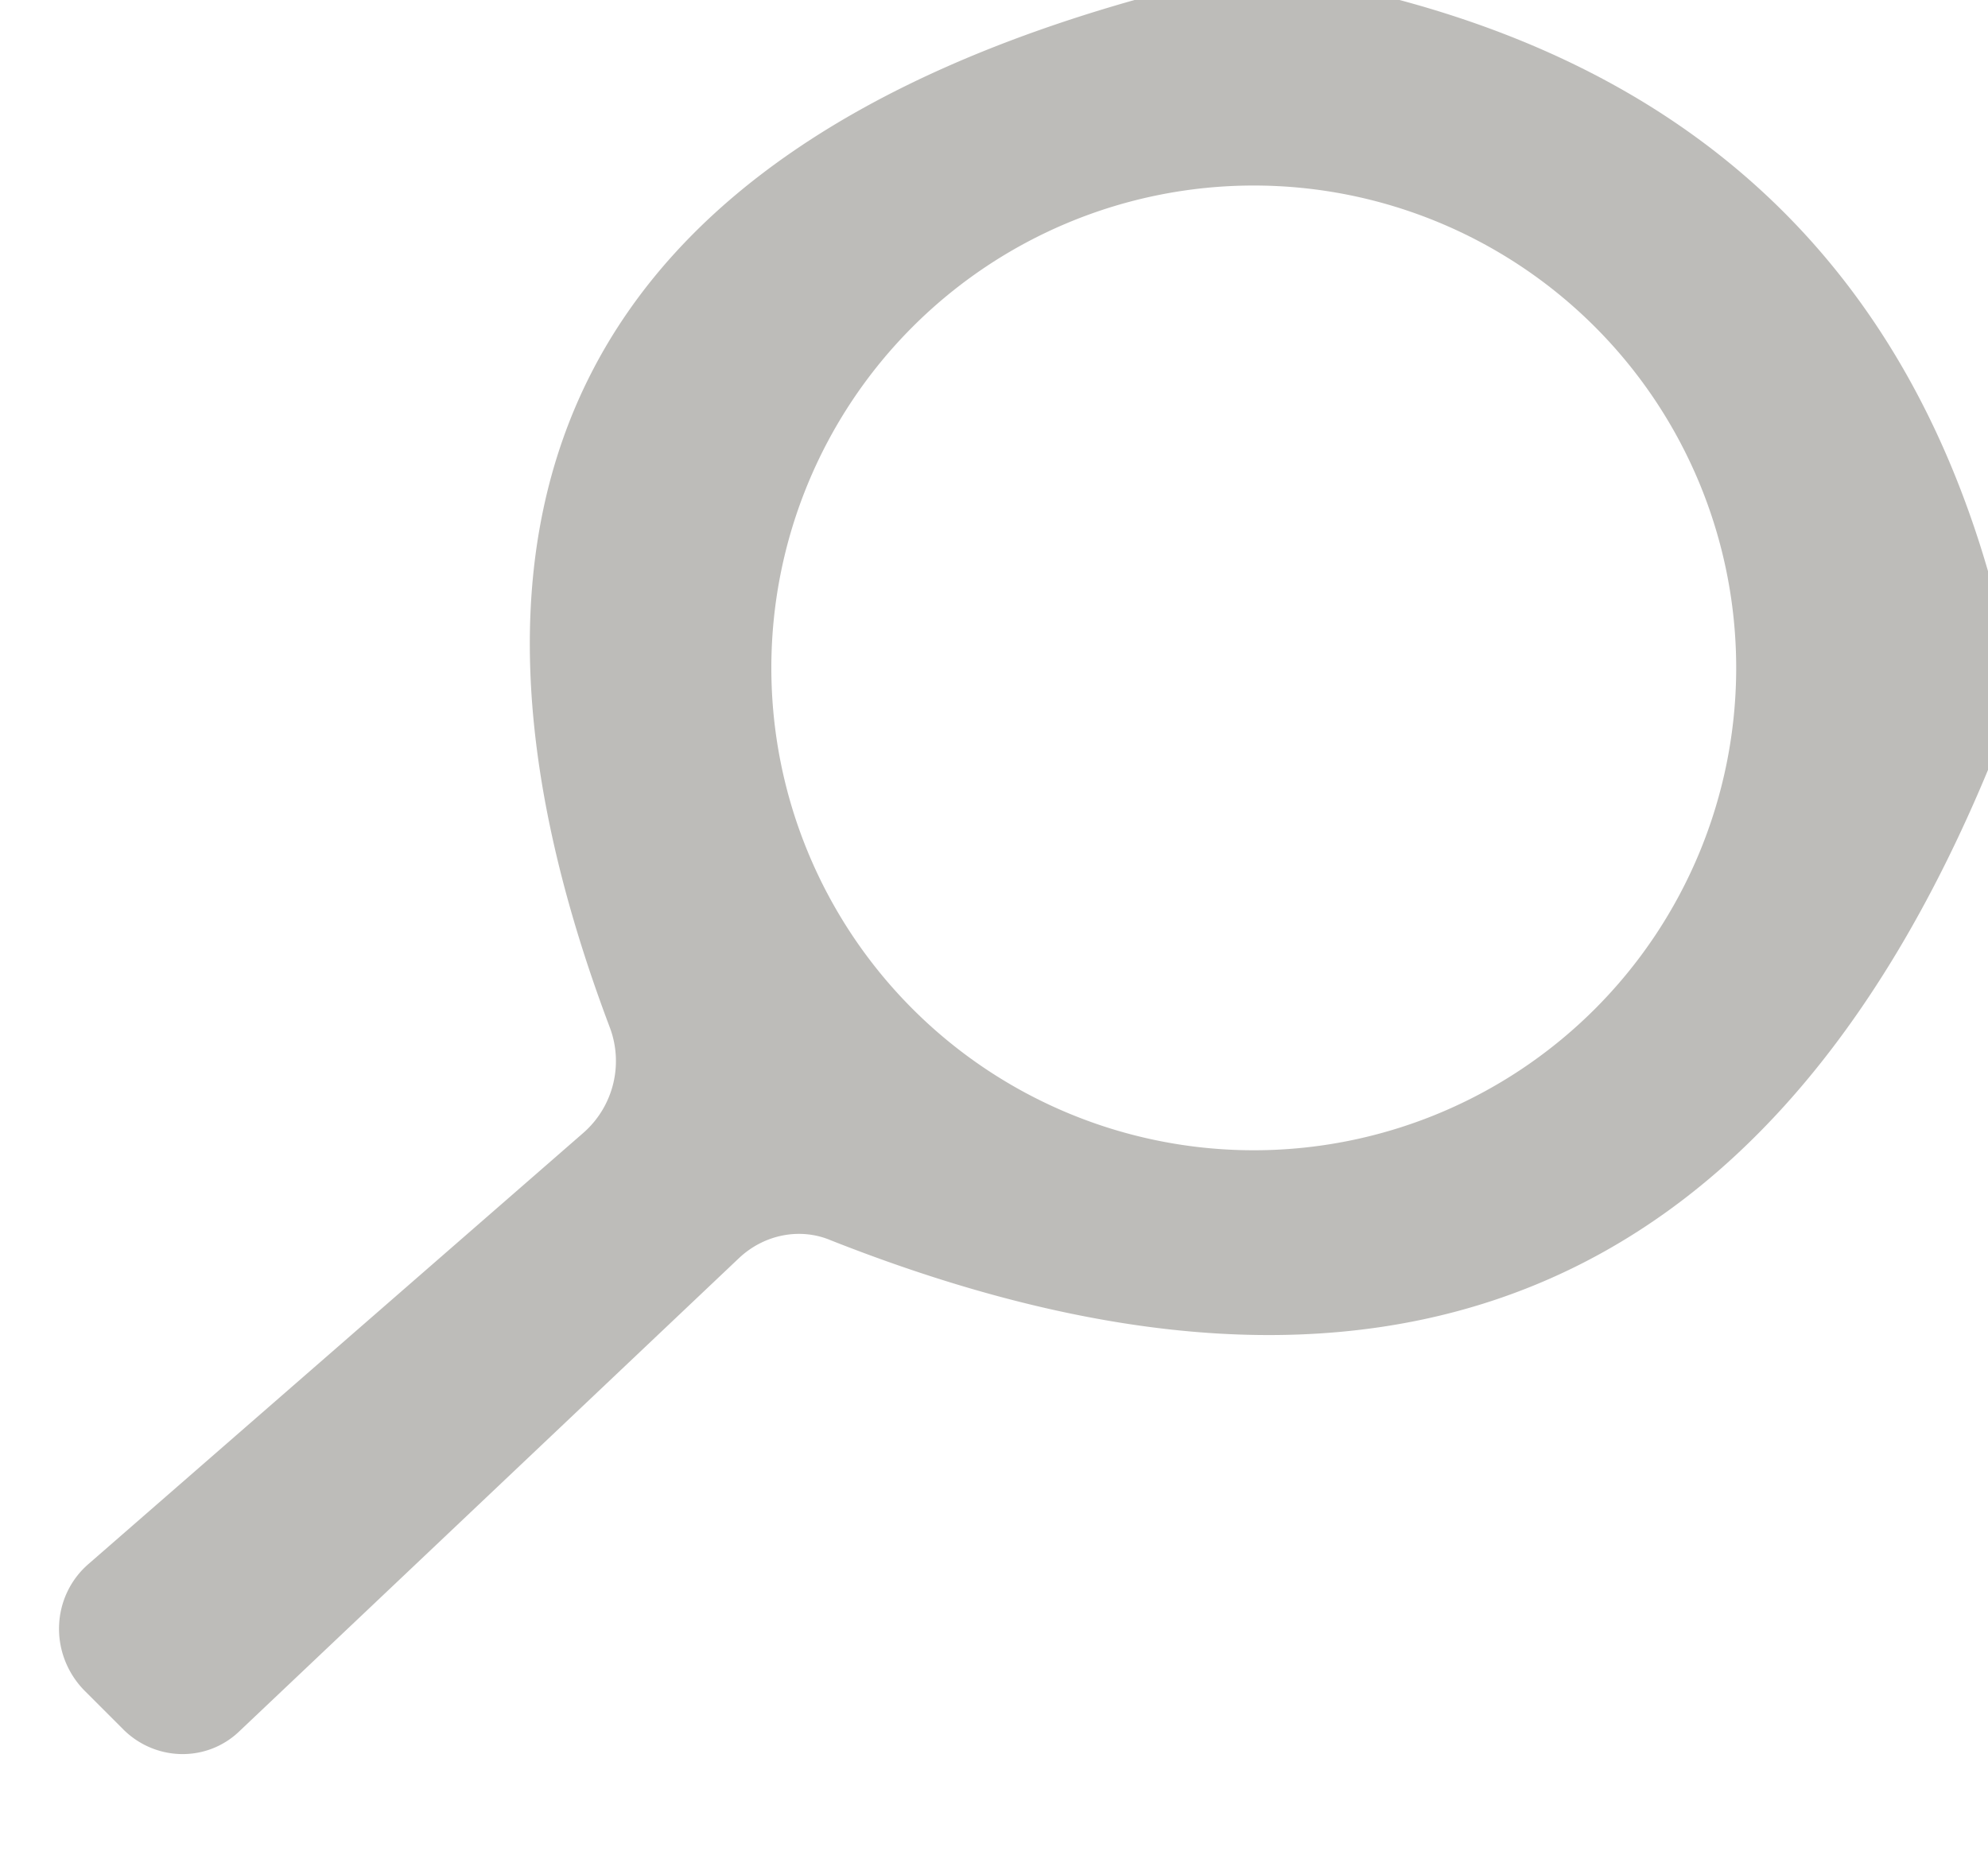 <?xml version="1.0" encoding="UTF-8" standalone="no"?>
<!DOCTYPE svg PUBLIC "-//W3C//DTD SVG 1.1//EN" "http://www.w3.org/Graphics/SVG/1.1/DTD/svg11.dtd">
<svg xmlns="http://www.w3.org/2000/svg" version="1.1" viewBox="0 0 15 14">
<path fill="#bdbcb9" fill-opacity="0.996" d="
  M 8.56 0.00
  L 10.56 0.00
  Q 14.02 0.93 15.00 4.31
  L 15.00 5.81
  Q 12.50 11.82 6.27 9.36
  A 0.66 0.63 -54.8 0 0 5.58 9.49
  L 1.80 13.07
  A 0.63 0.62 46.0 0 1 0.93 13.05
  L 0.64 12.76
  A 0.66 0.65 47.0 0 1 0.67 11.80
  L 4.40 8.55
  A 0.72 0.72 0.0 0 0 4.60 7.75
  Q 2.34 1.76 8.56 0.00
  Z
  M 13.10 5.04
  A 3.64 3.64 0.0 0 0 9.46 1.40
  A 3.64 3.64 0.0 0 0 5.82 5.04
  A 3.64 3.64 0.0 0 0 9.46 8.68
  A 3.64 3.64 0.0 0 0 13.10 5.04
  Z"
/>
</svg>
